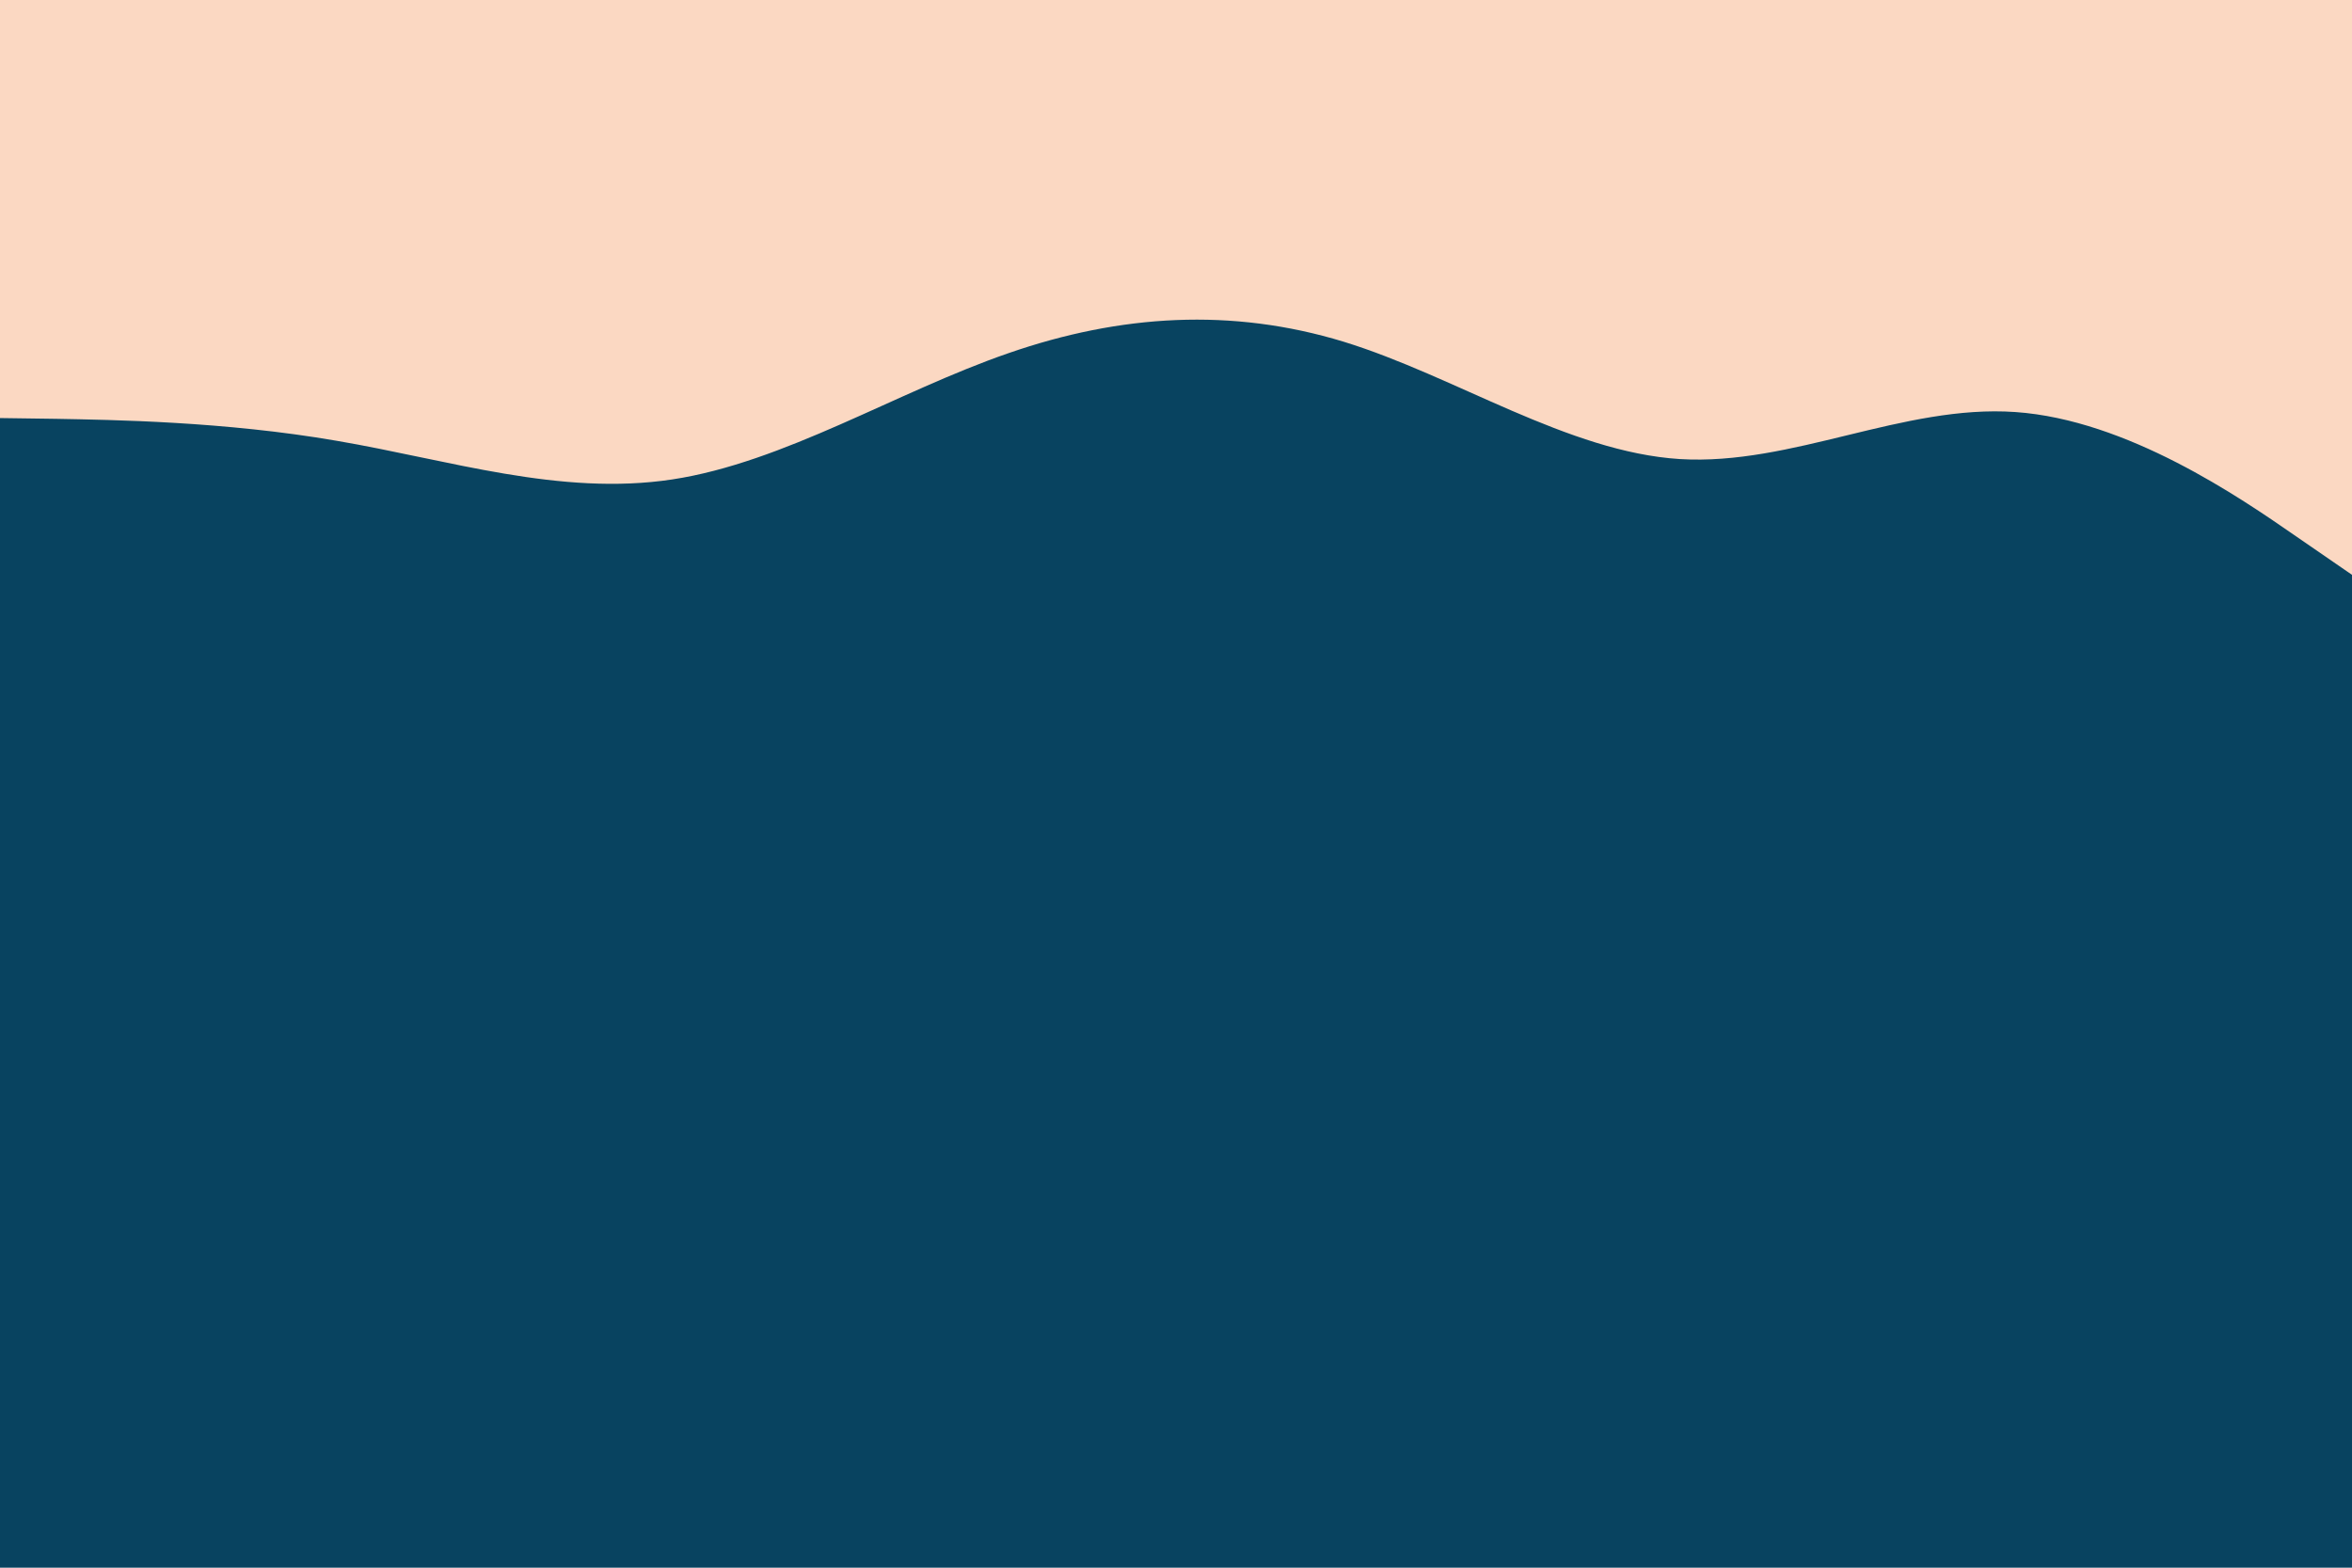 <svg id="visual" viewBox="0 0 900 600" width="900" height="600" xmlns="http://www.w3.org/2000/svg" xmlns:xlink="http://www.w3.org/1999/xlink" version="1.1"><rect x="0" y="0" width="900" height="600" fill="#084360"></rect><path d="M0 160L21.5 160.3C43 160.7 86 161.3 128.8 168.7C171.7 176 214.3 190 257.2 183.5C300 177 343 150 385.8 135.2C428.7 120.3 471.3 117.7 514.2 130.8C557 144 600 173 642.8 175.7C685.7 178.3 728.3 154.7 771.2 157.7C814 160.7 857 190.3 878.5 205.2L900 220L900 0L878.5 0C857 0 814 0 771.2 0C728.3 0 685.7 0 642.8 0C600 0 557 0 514.2 0C471.3 0 428.7 0 385.8 0C343 0 300 0 257.2 0C214.3 0 171.7 0 128.8 0C86 0 43 0 21.5 0L0 0Z" fill="#FBD8C2" stroke-linecap="round" stroke-linejoin="miter"></path></svg>